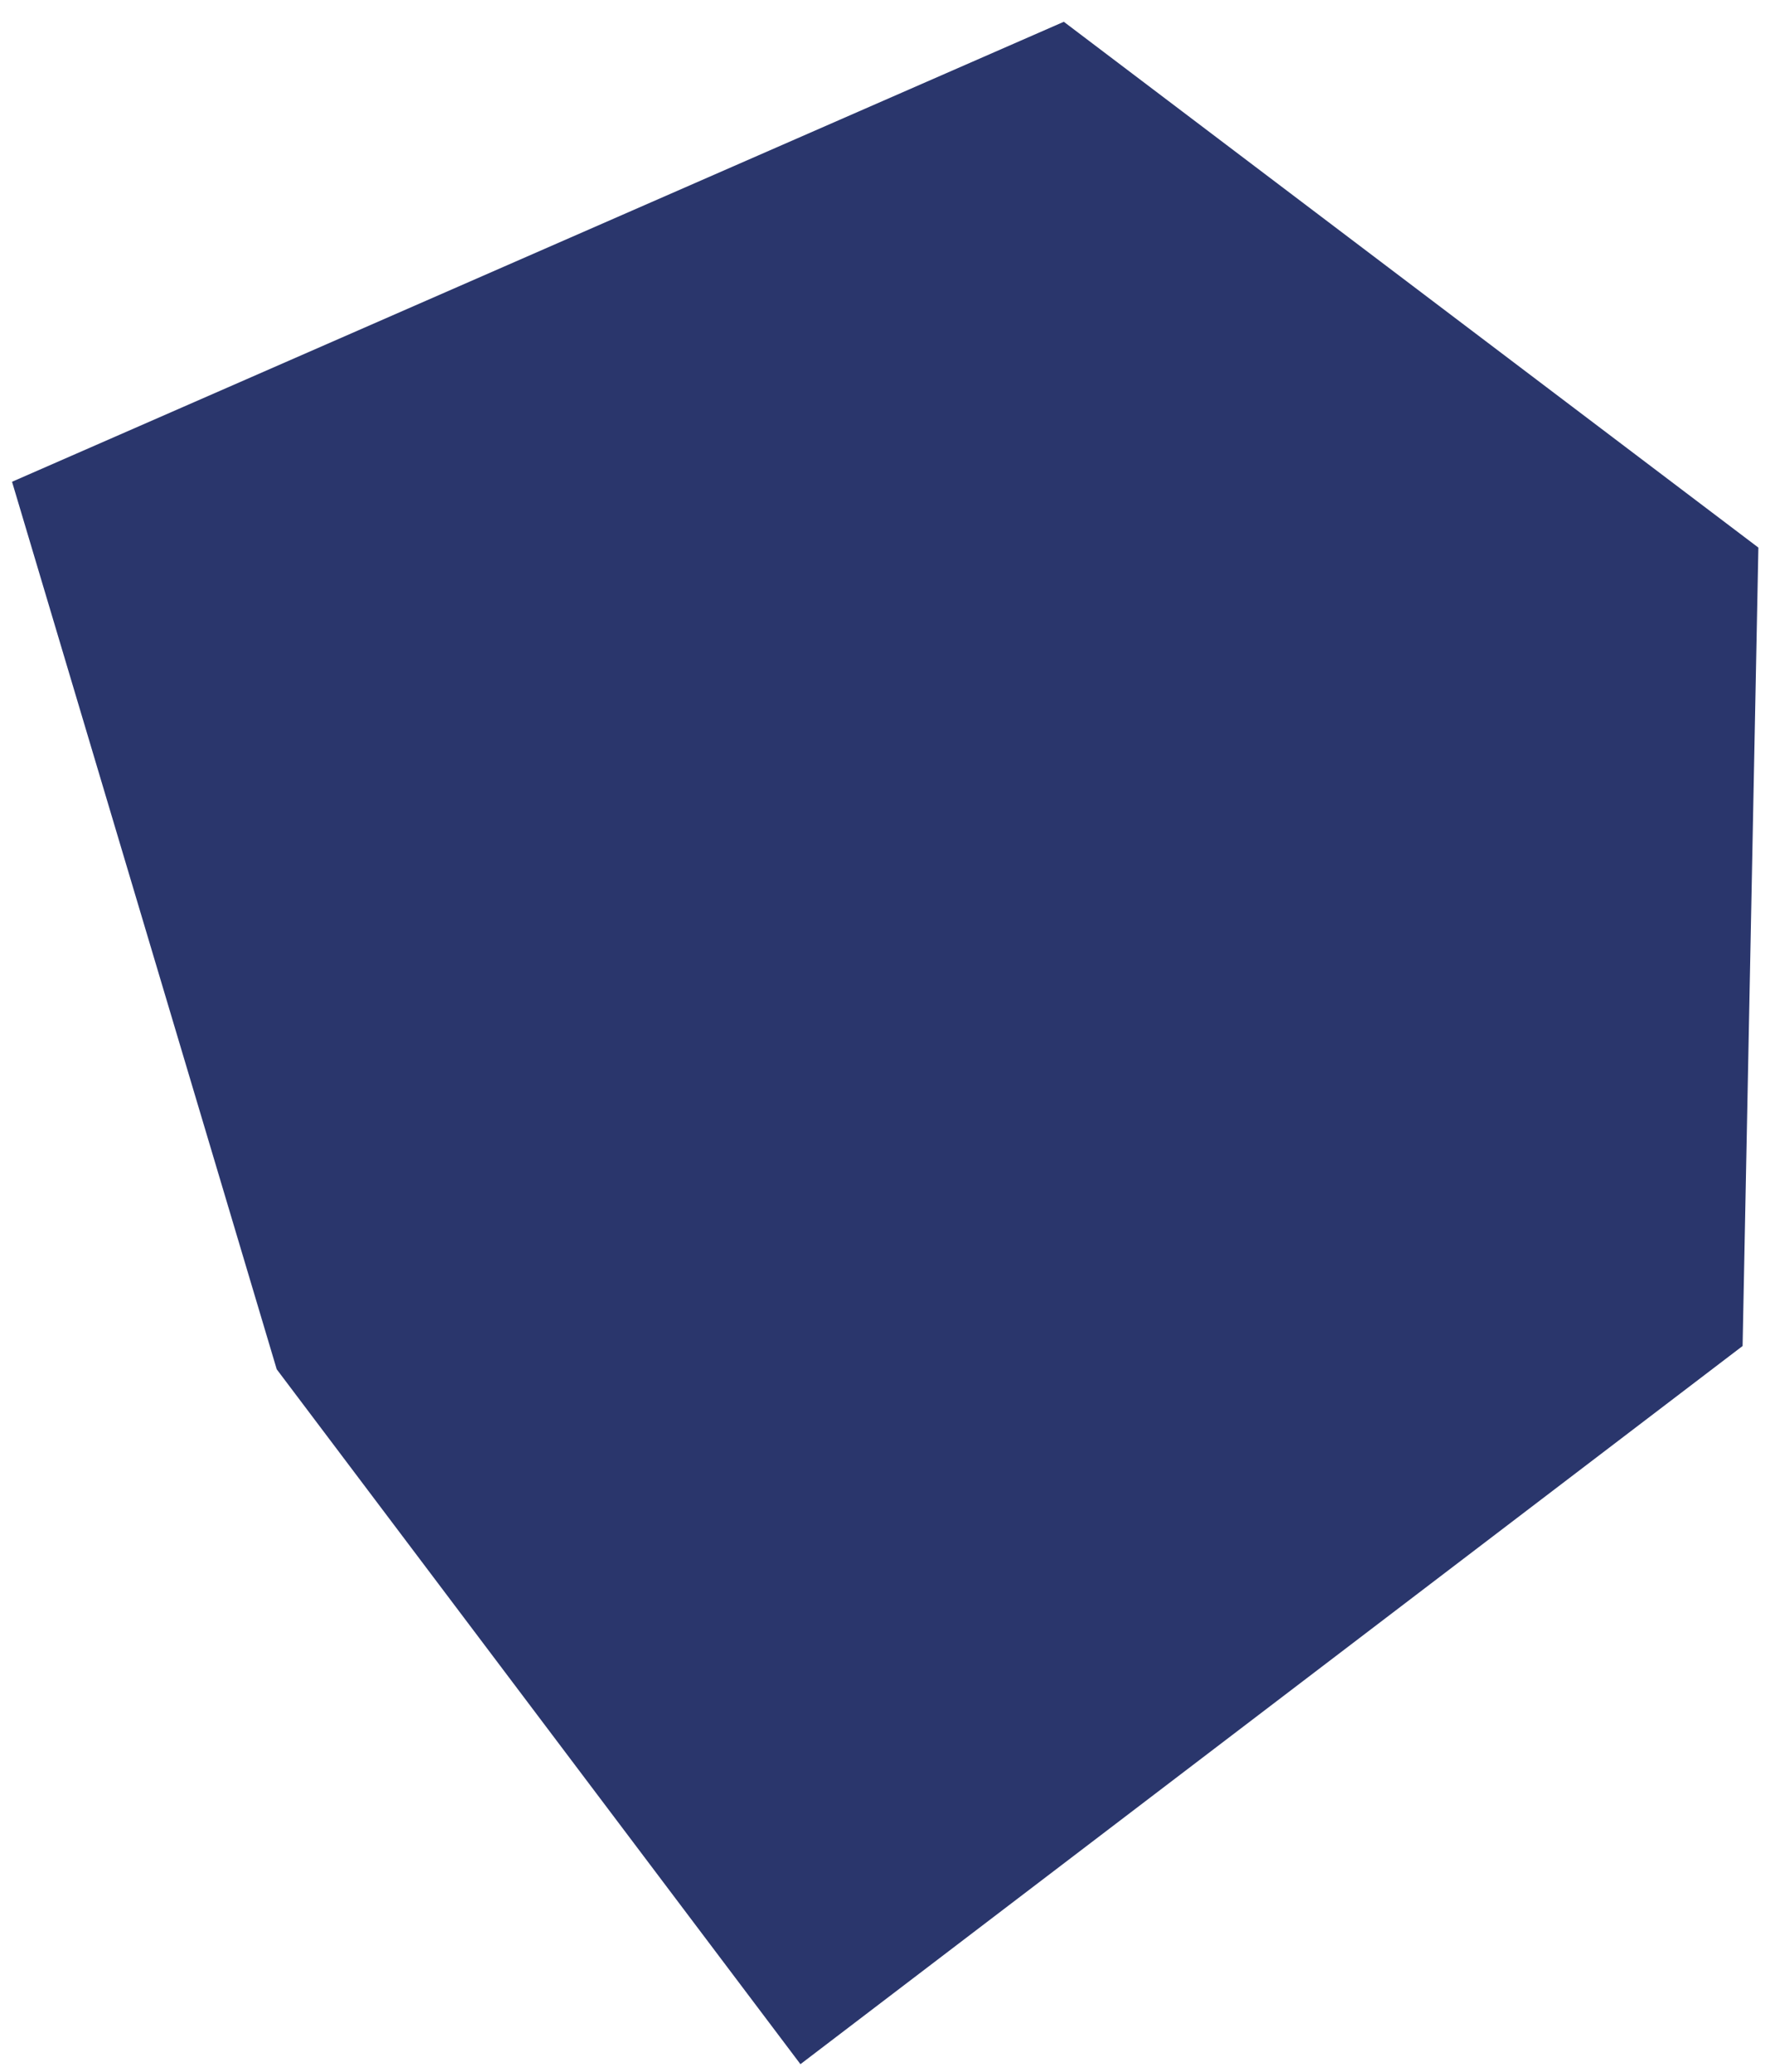 <?xml version="1.0" encoding="UTF-8"?>
<svg width="53px" height="62px" viewBox="0 0 53 62" version="1.1" xmlns="http://www.w3.org/2000/svg" xmlns:xlink="http://www.w3.org/1999/xlink">
    <title>Path 2</title>
    <g id="Symbols" stroke="none" stroke-width="1" fill="none" fill-rule="evenodd">
        <g id="Dates-/-Straight" transform="translate(0, -60)" fill="#2A366C">
            <polygon id="Path-2" transform="translate(30.553, 90.506) rotate(-15) translate(-30.553, -90.506) " points="5.553 67.152 6.334 94.86 16.099 119.006 48.912 105.547 55.553 82.589 39.537 62.006"></polygon>
        </g>
    </g>
</svg>